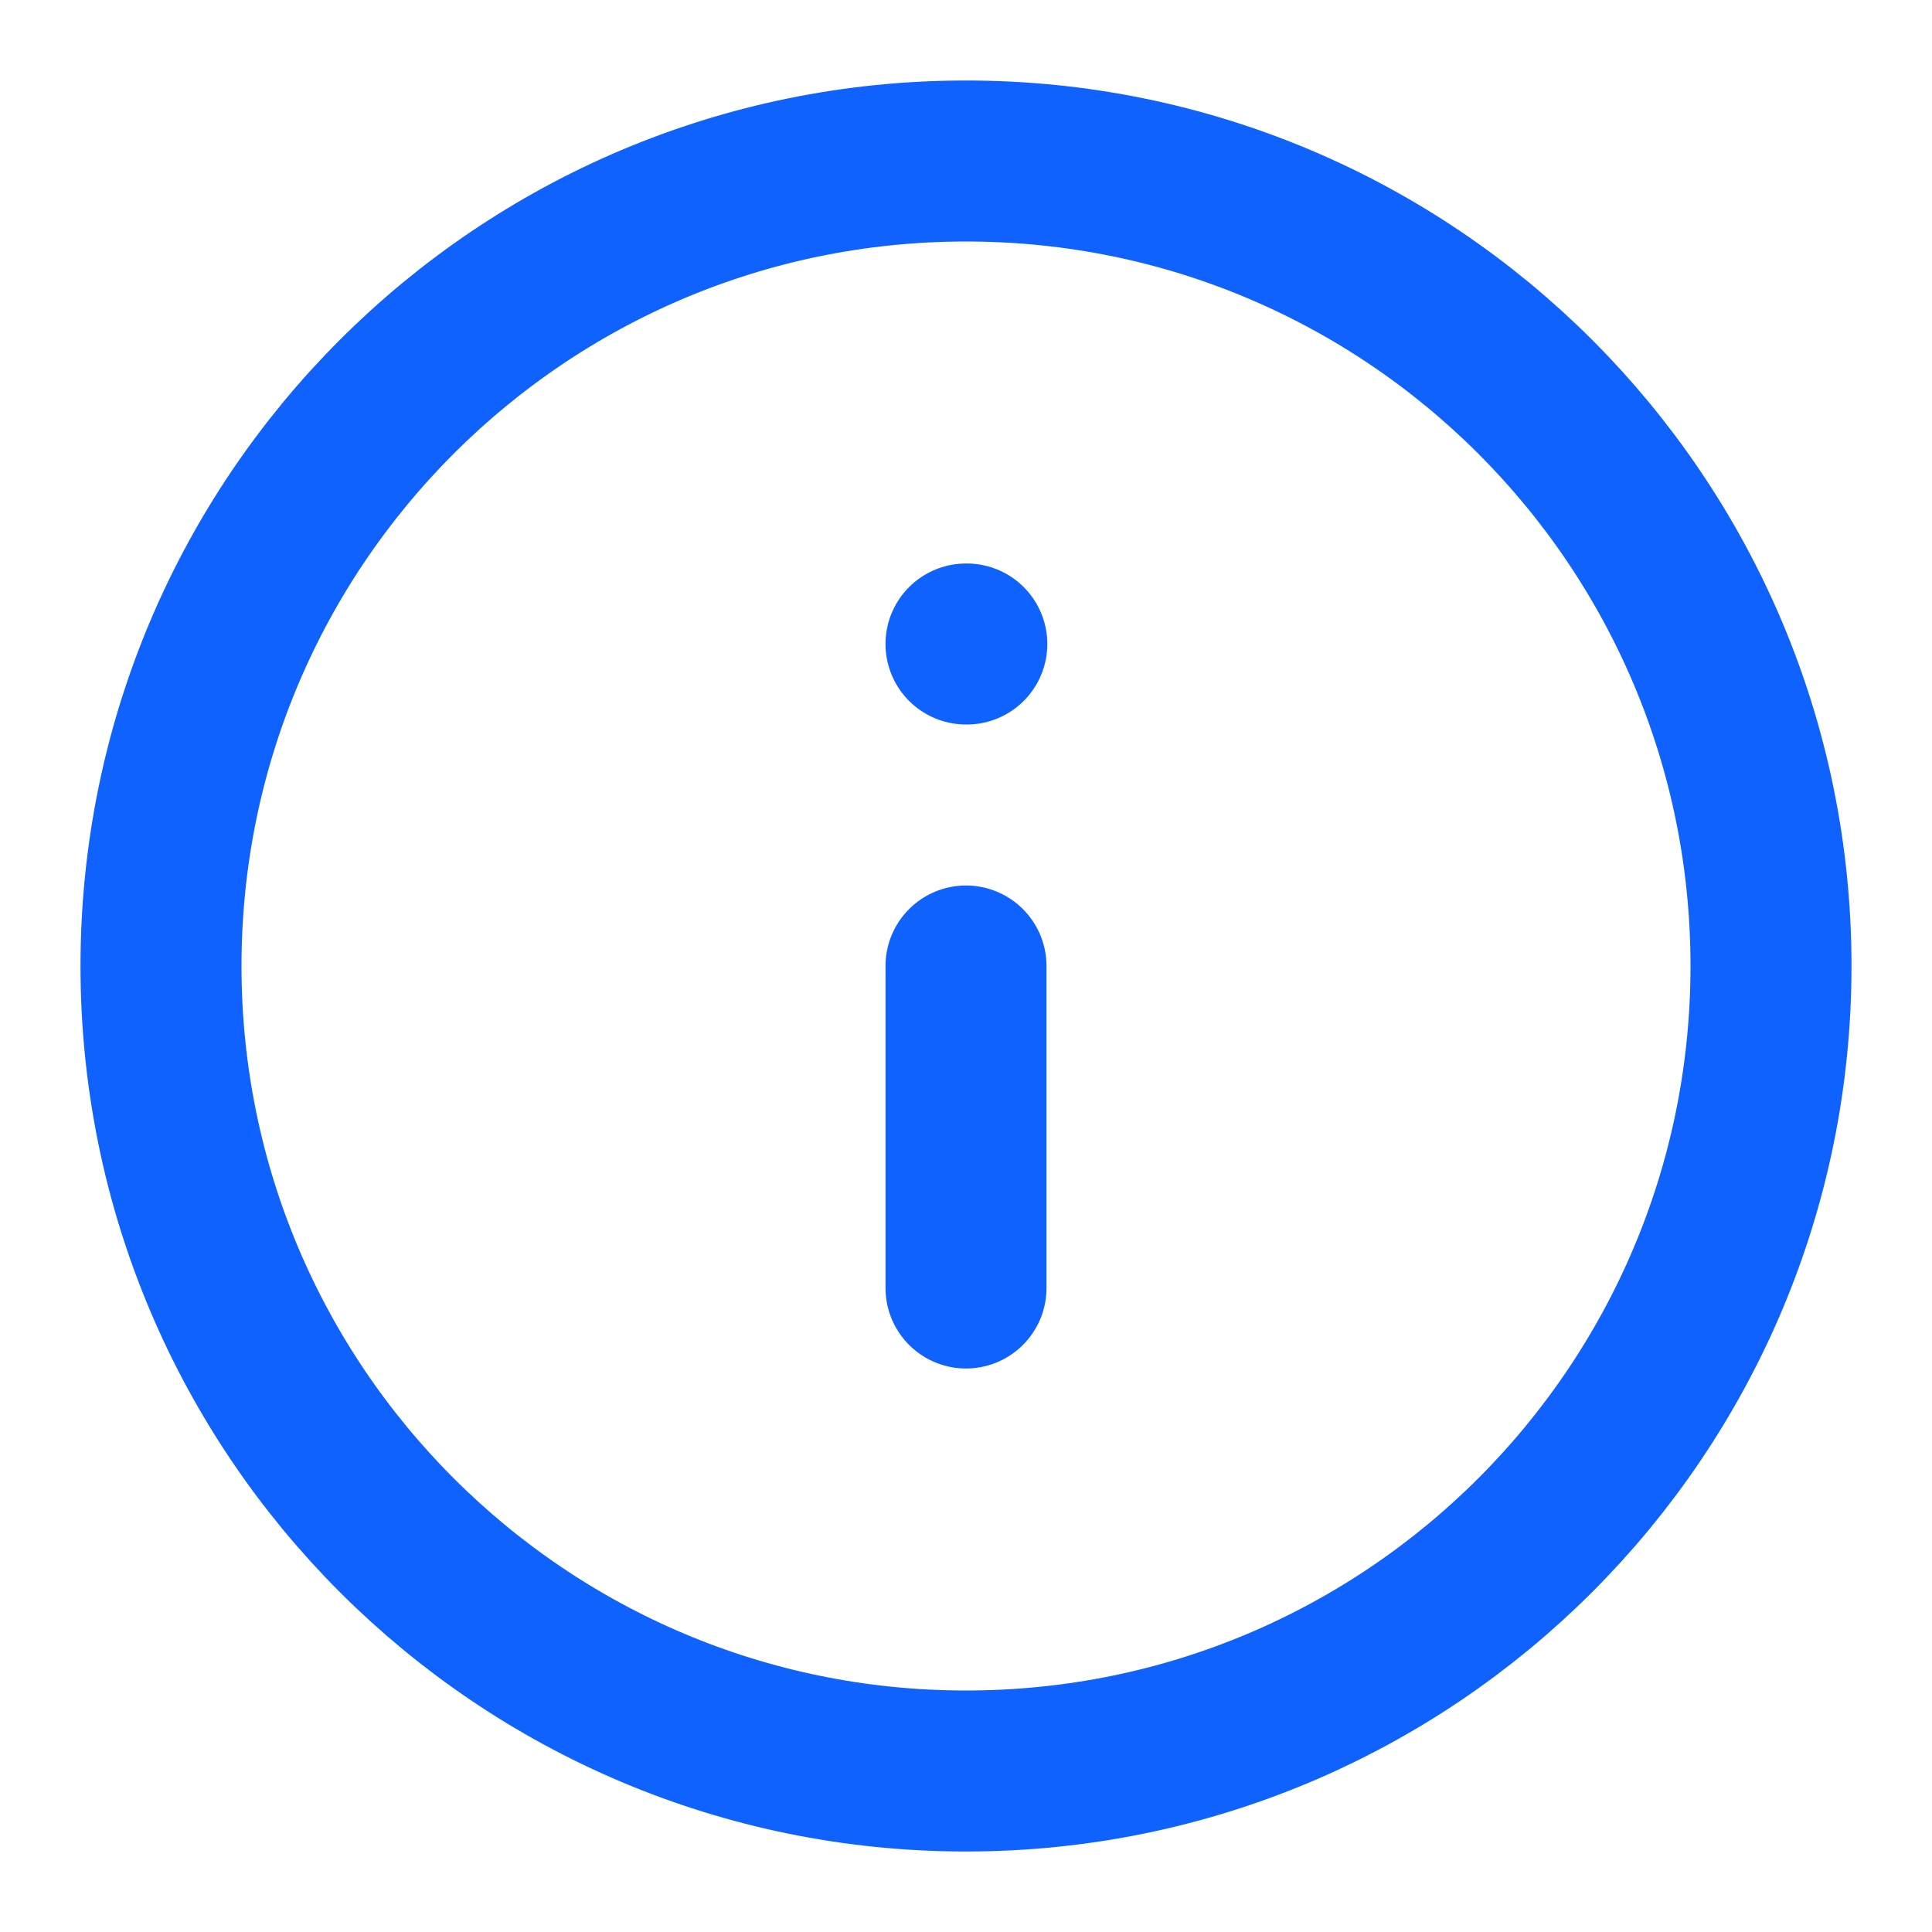 <svg width="24" height="24" viewBox="0 0 24 24" fill="none" xmlns="http://www.w3.org/2000/svg">
<path d="M12 22C17.523 22 22 17.523 22 12C22 6.477 17.523 2 12 2C6.477 2 2 6.477 2 12C2 17.523 6.477 22 12 22Z" stroke="#0F62FE" stroke-width="2" stroke-linecap="round" stroke-linejoin="round"/>
<path d="M12 16V12" stroke="#0F62FE" stroke-width="2" stroke-linecap="round" stroke-linejoin="round"/>
<path d="M12 8H12.01" stroke="#0F62FE" stroke-width="2" stroke-linecap="round" stroke-linejoin="round"/>
</svg>
